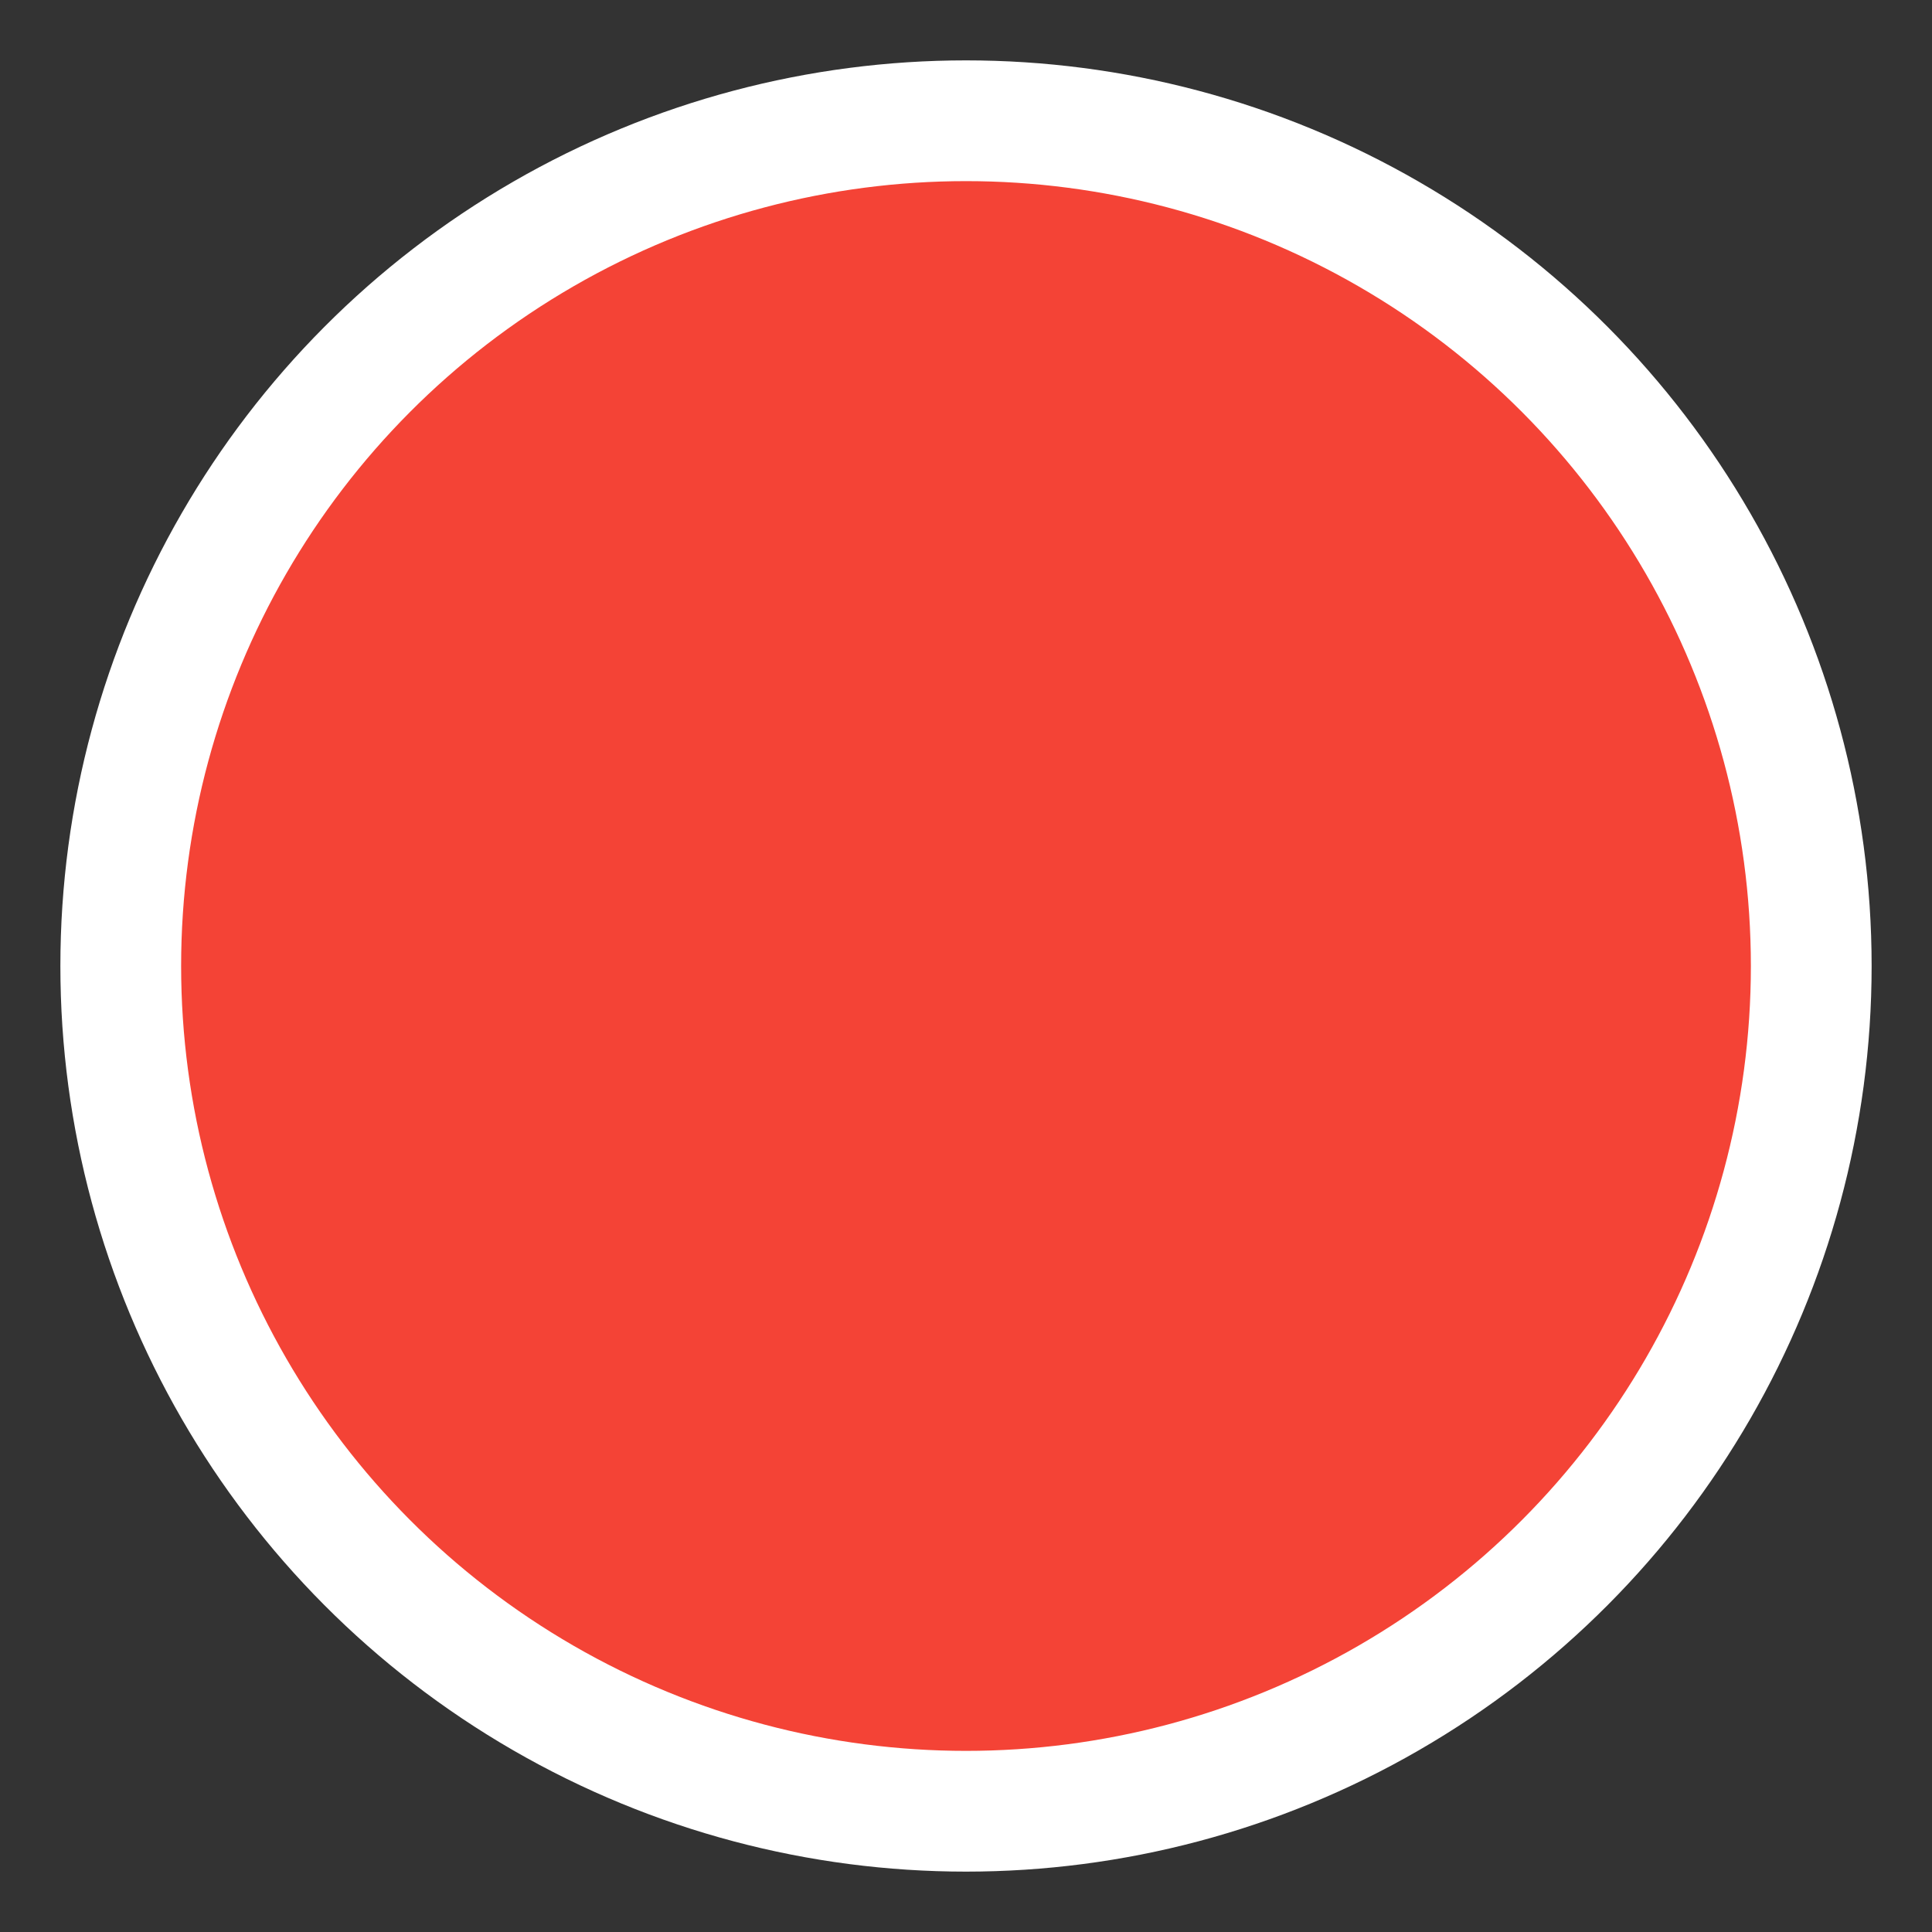 <?xml version="1.0" encoding="UTF-8"?>
<svg width="32px" height="32px" viewBox="0 0 32 32" version="1.1" xmlns="http://www.w3.org/2000/svg">
    <rect x="0" y="0" width="32" height="32" fill="#333333" stroke="none"/>
    <title>Restaurant Marker</title>
    <g stroke="none" stroke-width="1" fill="none" fill-rule="evenodd">
        <circle stroke="#FFFFFF" stroke-width="2" fill="#F44336" cx="16" cy="16" r="14"></circle>
    </g>
</svg>
